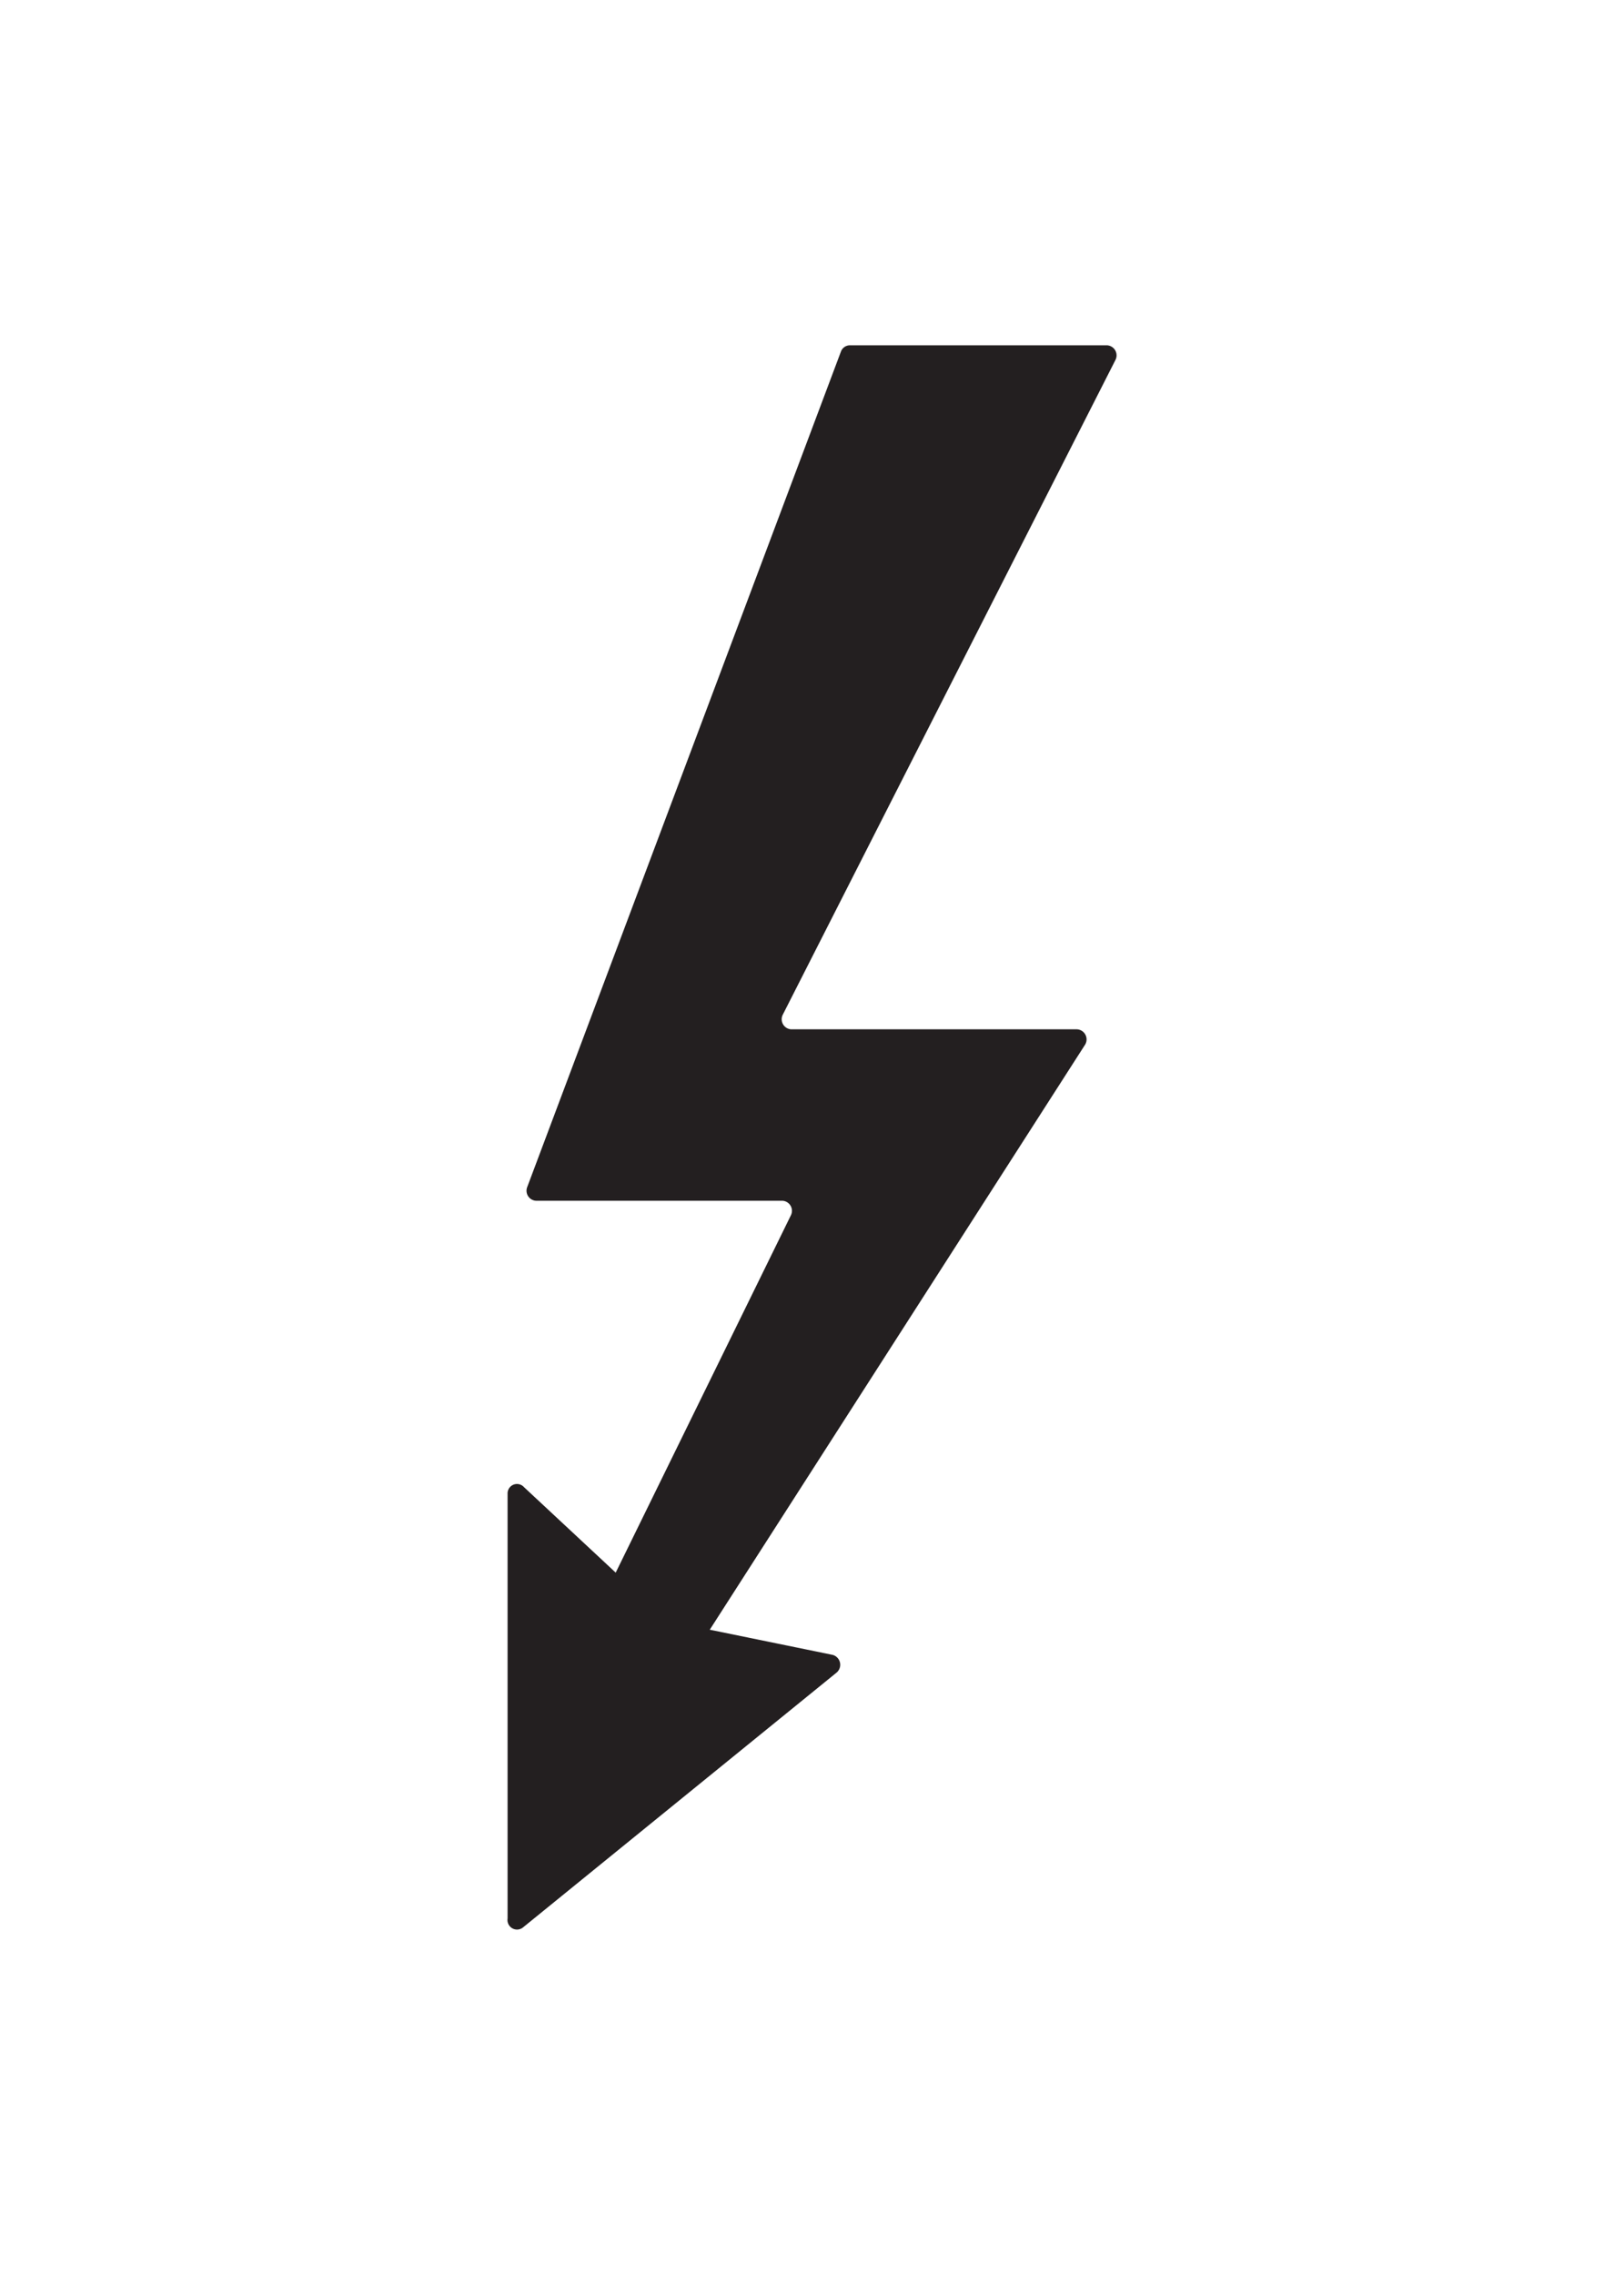 <svg id="Layer_1" data-name="Layer 1" xmlns="http://www.w3.org/2000/svg" width="40" height="56" viewBox="0 0 40 56">
  <defs>
    <style>
      .cls-1 {
        fill: #231f20;
      }
    </style>
  </defs>
  <title>Vector Smart Object10</title>
  <path id="_Path_" data-name="&lt;Path&gt;" class="cls-1" d="M15.165,38.711l4.313-8.792a0.248,0.248,0,0,0-.208-0.362H13.205a0.247,0.247,0,0,1-.217-0.343L20.713,8.653A0.235,0.235,0,0,1,20.93,8.5h6.335a0.248,0.248,0,0,1,.207.365L19.283,24.972a0.248,0.248,0,0,0,.207.365h7.036a0.249,0.249,0,0,1,.192.391L17.482,40.116l3,0.614a0.252,0.252,0,0,1,.123.442L12.88,47.446a0.235,0.235,0,0,1-.378-0.22V36.75a0.232,0.232,0,0,1,.406-0.142Z"/>
</svg>
